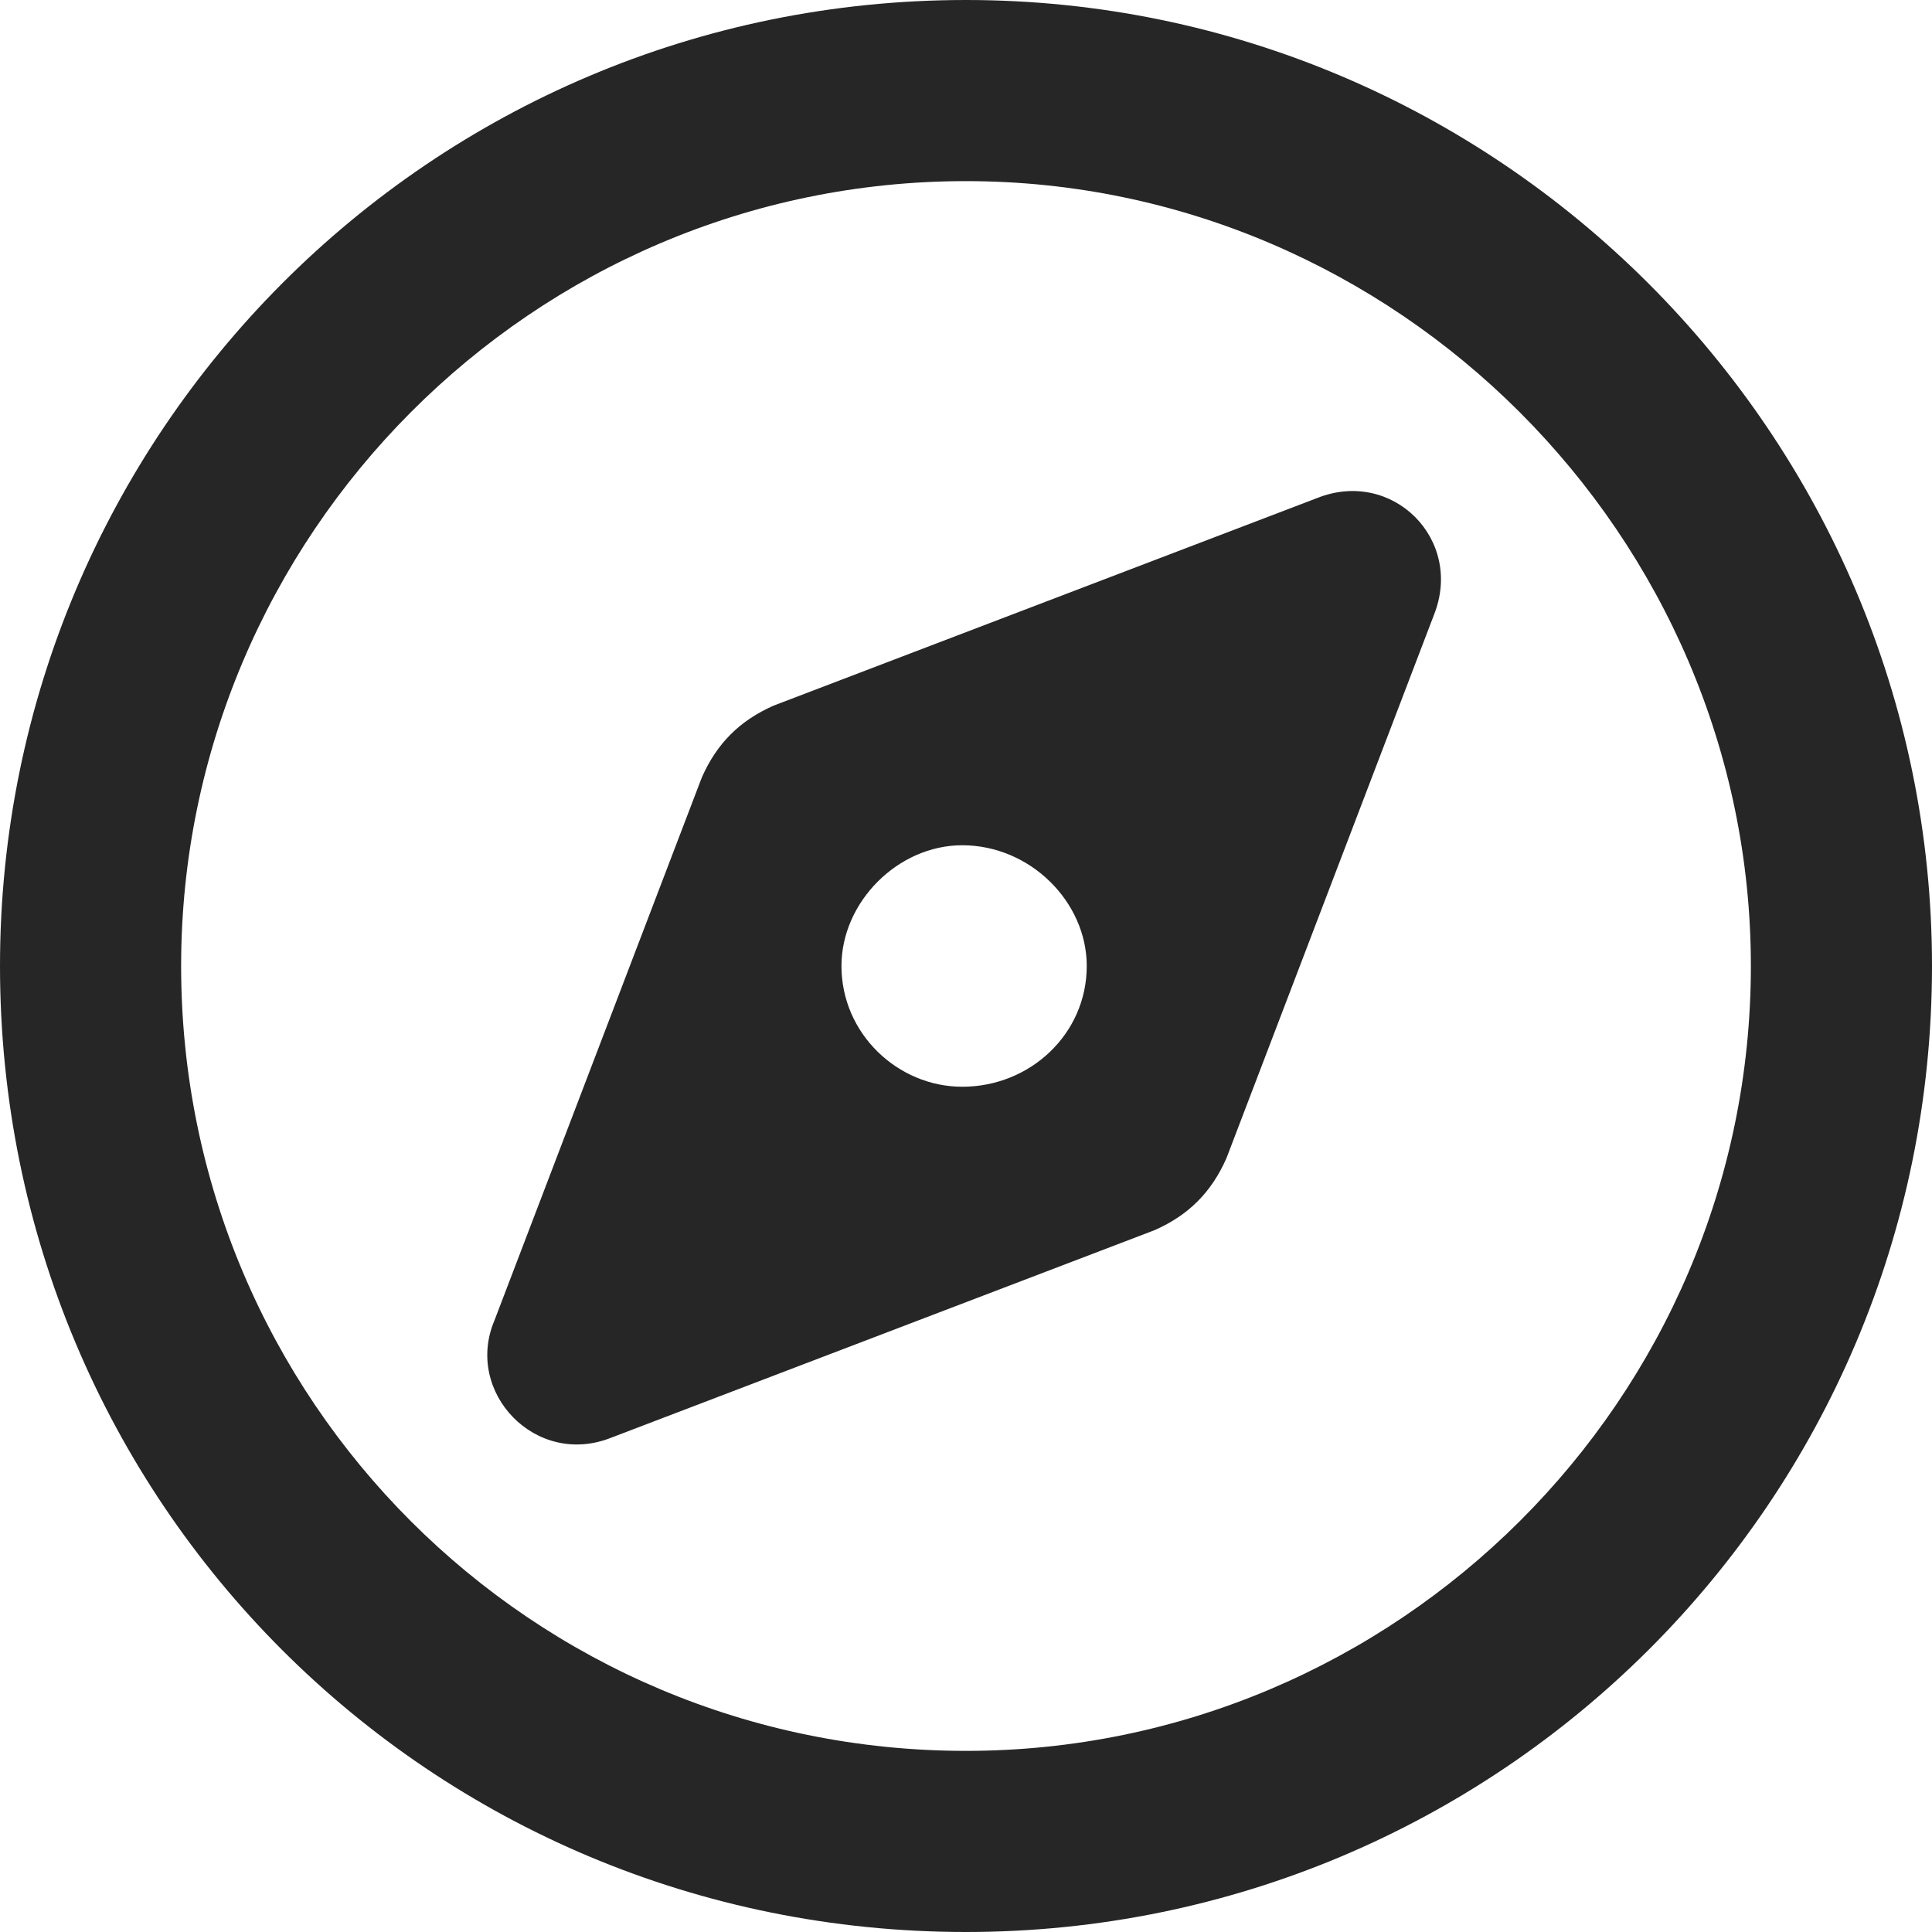 <svg width="24" height="24" viewBox="0 0 24 24" fill="none" xmlns="http://www.w3.org/2000/svg">
<path d="M14.344 15.281L7.594 17.859C6.656 18.234 5.766 17.297 6.141 16.406L8.719 9.656C8.906 9.234 9.188 8.953 9.609 8.766L16.359 6.188C17.297 5.812 18.188 6.703 17.812 7.641L15.234 14.391C15.047 14.812 14.766 15.094 14.344 15.281ZM11.953 10.5C11.156 10.5 10.453 11.203 10.453 12C10.453 12.844 11.156 13.5 11.953 13.5C12.797 13.5 13.5 12.844 13.5 12C13.5 11.203 12.797 10.5 11.953 10.5ZM24 12C24 18.656 18.609 24 12 24C5.344 24 0 18.656 0 12C0 5.391 5.344 0 12 0C18.609 0 24 5.391 24 12ZM12 2.25C6.609 2.25 2.25 6.656 2.25 12C2.25 17.391 6.609 21.75 12 21.75C17.344 21.75 21.75 17.391 21.75 12C21.75 6.656 17.344 2.25 12 2.25Z" fill="#262626"/>
</svg>
